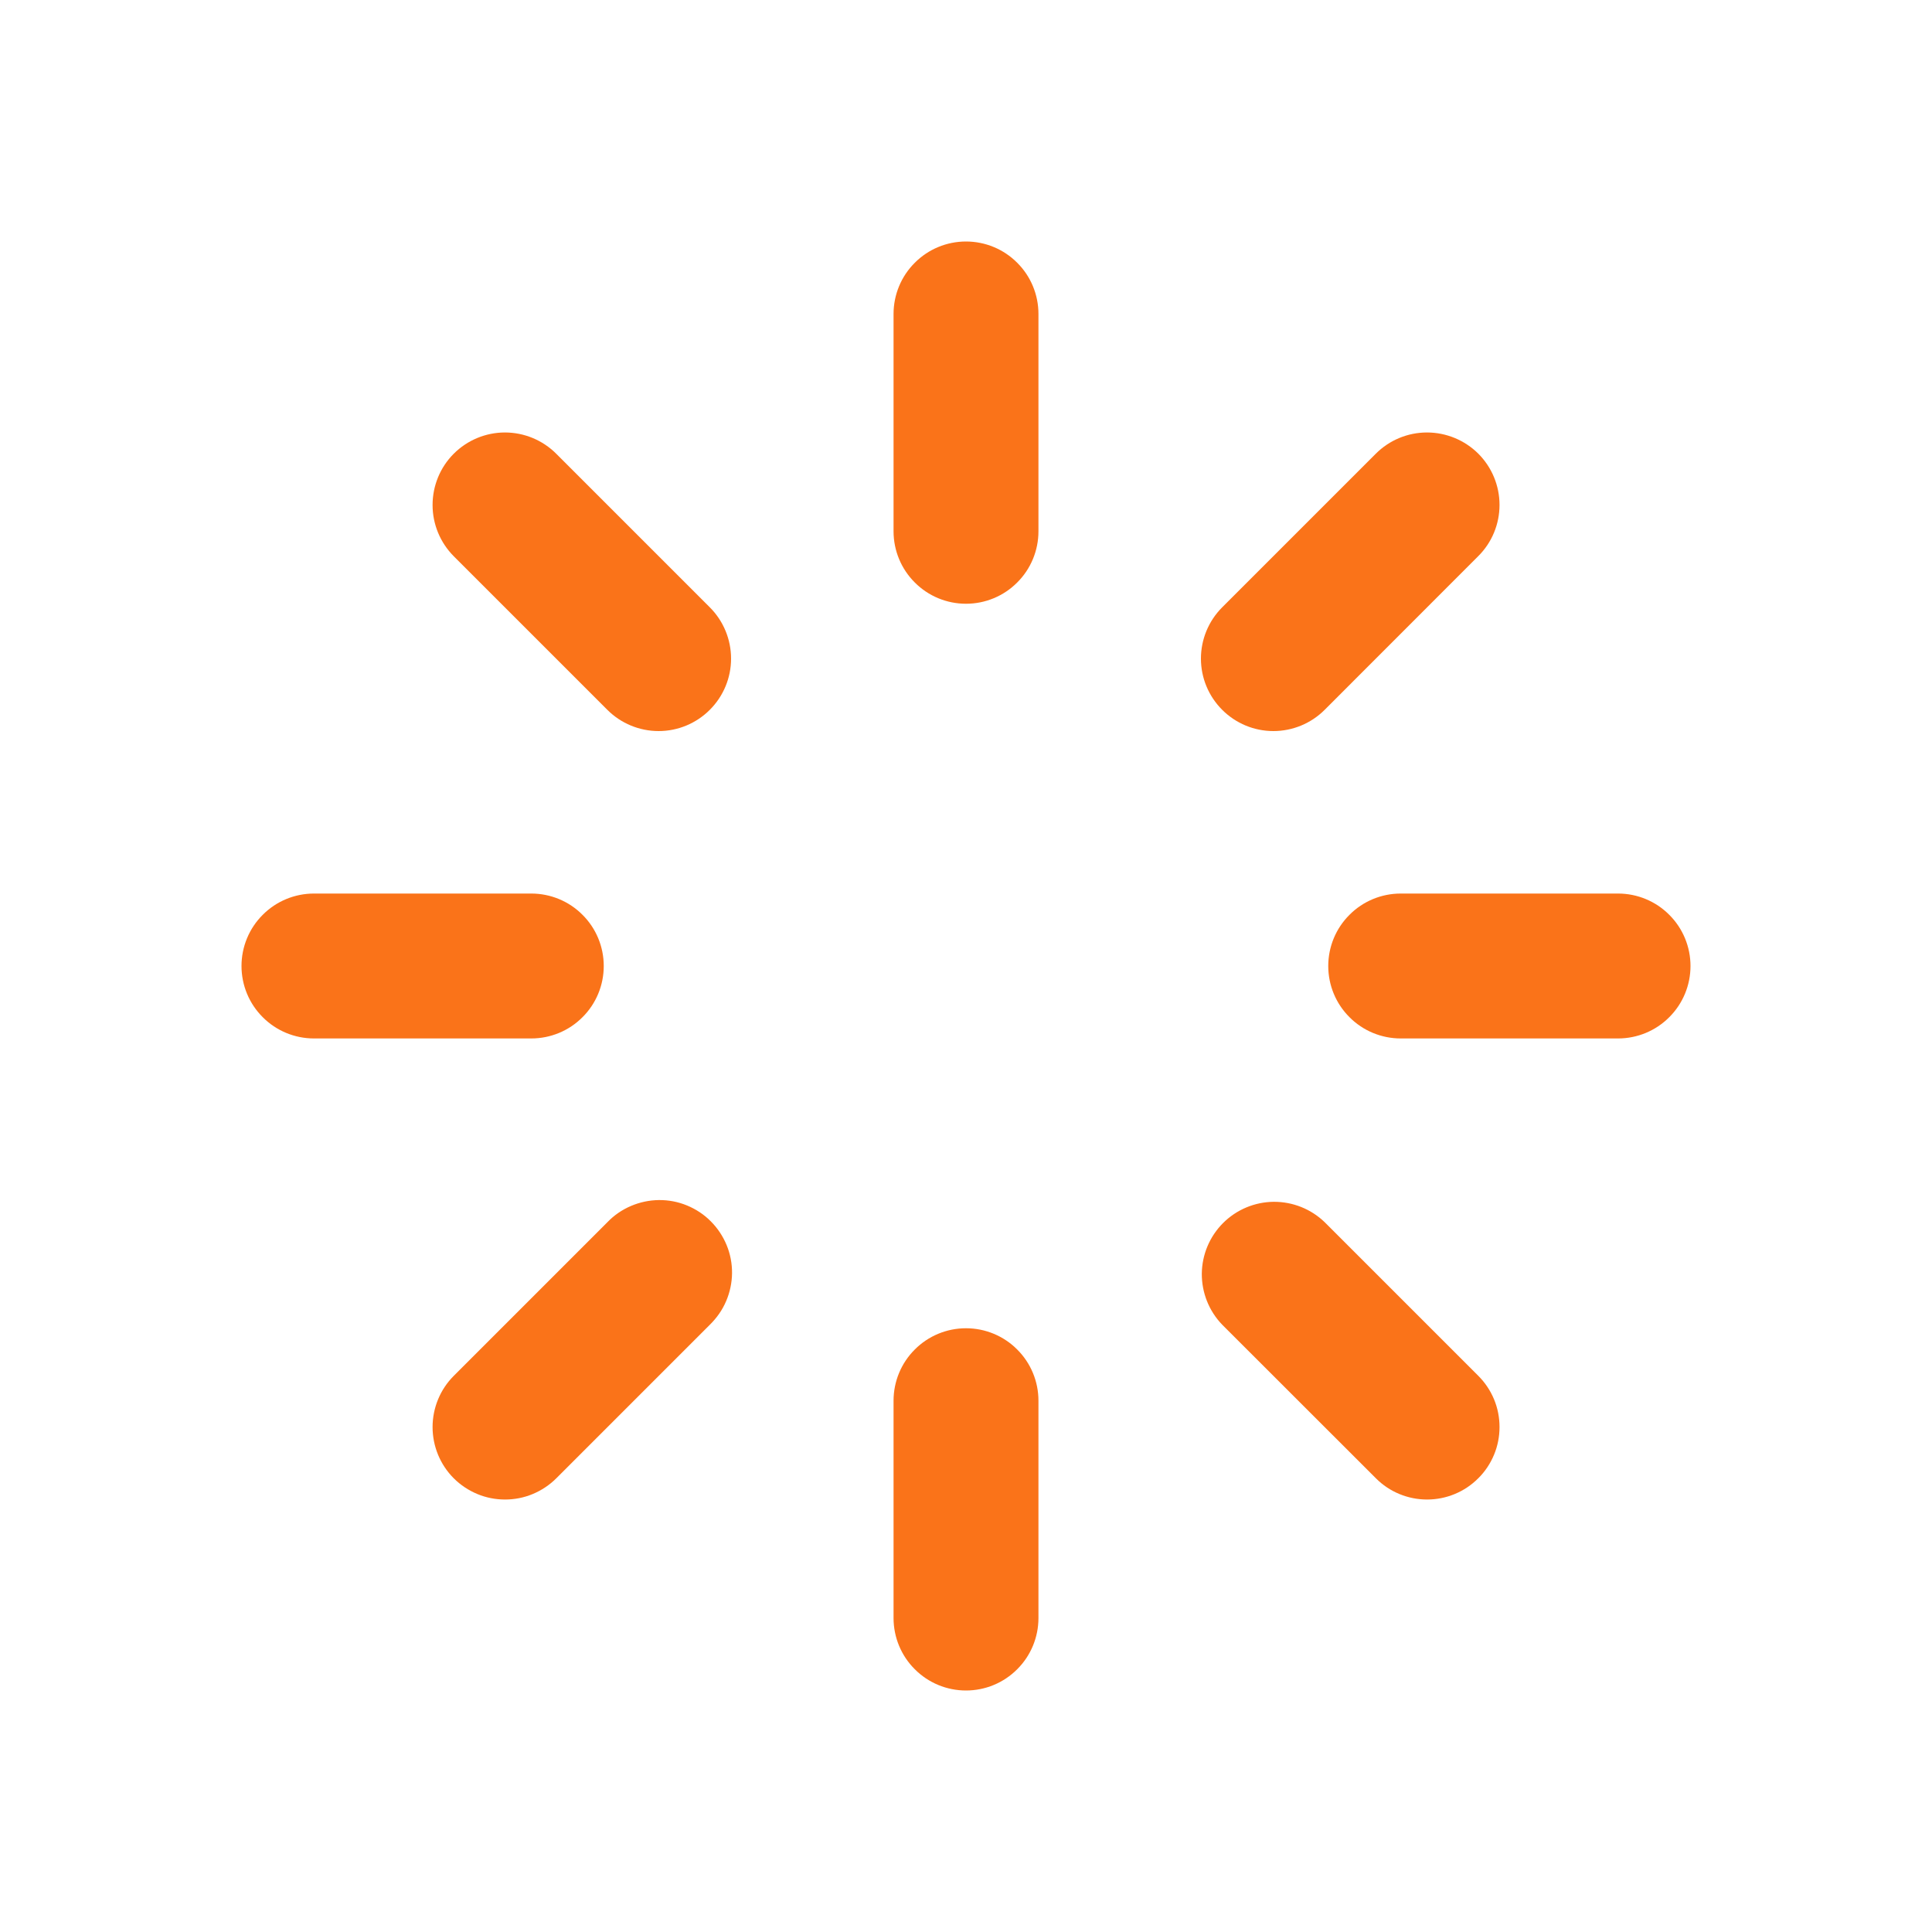 <svg width="20" height="20" viewBox="0 0 20 20" fill="none" xmlns="http://www.w3.org/2000/svg">
<path d="M10 2.5C10.199 2.5 10.39 2.579 10.53 2.72C10.671 2.86 10.75 3.051 10.75 3.25V5.5C10.75 5.699 10.671 5.89 10.53 6.03C10.39 6.171 10.199 6.25 10 6.25C9.801 6.25 9.61 6.171 9.47 6.03C9.329 5.89 9.25 5.699 9.25 5.5V3.25C9.25 3.051 9.329 2.86 9.47 2.72C9.61 2.579 9.801 2.5 10 2.5ZM10 13.75C10.199 13.75 10.39 13.829 10.53 13.97C10.671 14.11 10.75 14.301 10.75 14.5V16.75C10.75 16.949 10.671 17.14 10.53 17.28C10.39 17.421 10.199 17.5 10 17.5C9.801 17.5 9.61 17.421 9.47 17.28C9.329 17.14 9.25 16.949 9.25 16.75V14.5C9.25 14.301 9.329 14.11 9.47 13.97C9.61 13.829 9.801 13.75 10 13.75ZM17.5 10C17.5 10.199 17.421 10.39 17.28 10.53C17.14 10.671 16.949 10.75 16.75 10.75H14.5C14.301 10.75 14.11 10.671 13.97 10.53C13.829 10.39 13.75 10.199 13.75 10C13.75 9.801 13.829 9.61 13.97 9.47C14.11 9.329 14.301 9.25 14.5 9.25H16.75C16.949 9.25 17.14 9.329 17.28 9.47C17.421 9.61 17.5 9.801 17.5 10ZM6.25 10C6.25 10.199 6.171 10.39 6.03 10.53C5.89 10.671 5.699 10.75 5.5 10.75H3.25C3.051 10.75 2.86 10.671 2.72 10.53C2.579 10.39 2.5 10.199 2.5 10C2.5 9.801 2.579 9.61 2.72 9.47C2.86 9.329 3.051 9.25 3.25 9.25H5.5C5.699 9.25 5.89 9.329 6.03 9.47C6.171 9.61 6.25 9.801 6.25 10ZM15.303 15.303C15.163 15.444 14.972 15.523 14.773 15.523C14.574 15.523 14.383 15.444 14.243 15.303L12.652 13.713C12.515 13.571 12.44 13.382 12.441 13.185C12.443 12.988 12.522 12.8 12.661 12.661C12.8 12.522 12.988 12.443 13.185 12.441C13.382 12.44 13.571 12.515 13.713 12.652L15.303 14.242C15.373 14.312 15.428 14.394 15.466 14.485C15.504 14.576 15.523 14.674 15.523 14.773C15.523 14.871 15.504 14.969 15.466 15.06C15.428 15.151 15.373 15.234 15.303 15.303ZM7.348 7.348C7.207 7.489 7.017 7.568 6.818 7.568C6.619 7.568 6.428 7.489 6.287 7.348L4.697 5.758C4.557 5.617 4.478 5.427 4.478 5.228C4.478 5.029 4.556 4.838 4.697 4.697C4.838 4.556 5.029 4.477 5.227 4.477C5.426 4.477 5.617 4.556 5.758 4.697L7.348 6.287C7.489 6.428 7.568 6.619 7.568 6.818C7.568 7.017 7.489 7.207 7.348 7.348ZM4.697 15.303C4.557 15.163 4.478 14.972 4.478 14.773C4.478 14.574 4.557 14.383 4.697 14.243L6.288 12.652C6.357 12.58 6.44 12.523 6.532 12.484C6.623 12.445 6.722 12.424 6.821 12.423C6.921 12.422 7.02 12.441 7.112 12.479C7.204 12.517 7.288 12.572 7.358 12.643C7.428 12.713 7.484 12.797 7.522 12.889C7.56 12.981 7.579 13.08 7.578 13.18C7.577 13.279 7.556 13.378 7.517 13.469C7.478 13.561 7.42 13.643 7.349 13.713L5.759 15.303C5.689 15.373 5.606 15.428 5.515 15.466C5.424 15.504 5.327 15.523 5.228 15.523C5.13 15.523 5.032 15.504 4.941 15.466C4.85 15.428 4.767 15.373 4.697 15.303ZM12.652 7.348C12.511 7.207 12.432 7.017 12.432 6.818C12.432 6.619 12.511 6.428 12.652 6.287L14.242 4.697C14.383 4.556 14.573 4.477 14.772 4.477C14.971 4.477 15.162 4.556 15.303 4.696C15.444 4.837 15.523 5.028 15.523 5.227C15.523 5.426 15.444 5.617 15.303 5.757L13.713 7.348C13.572 7.489 13.381 7.568 13.182 7.568C12.983 7.568 12.793 7.489 12.652 7.348Z" fill="#FA7319"/>
</svg>
